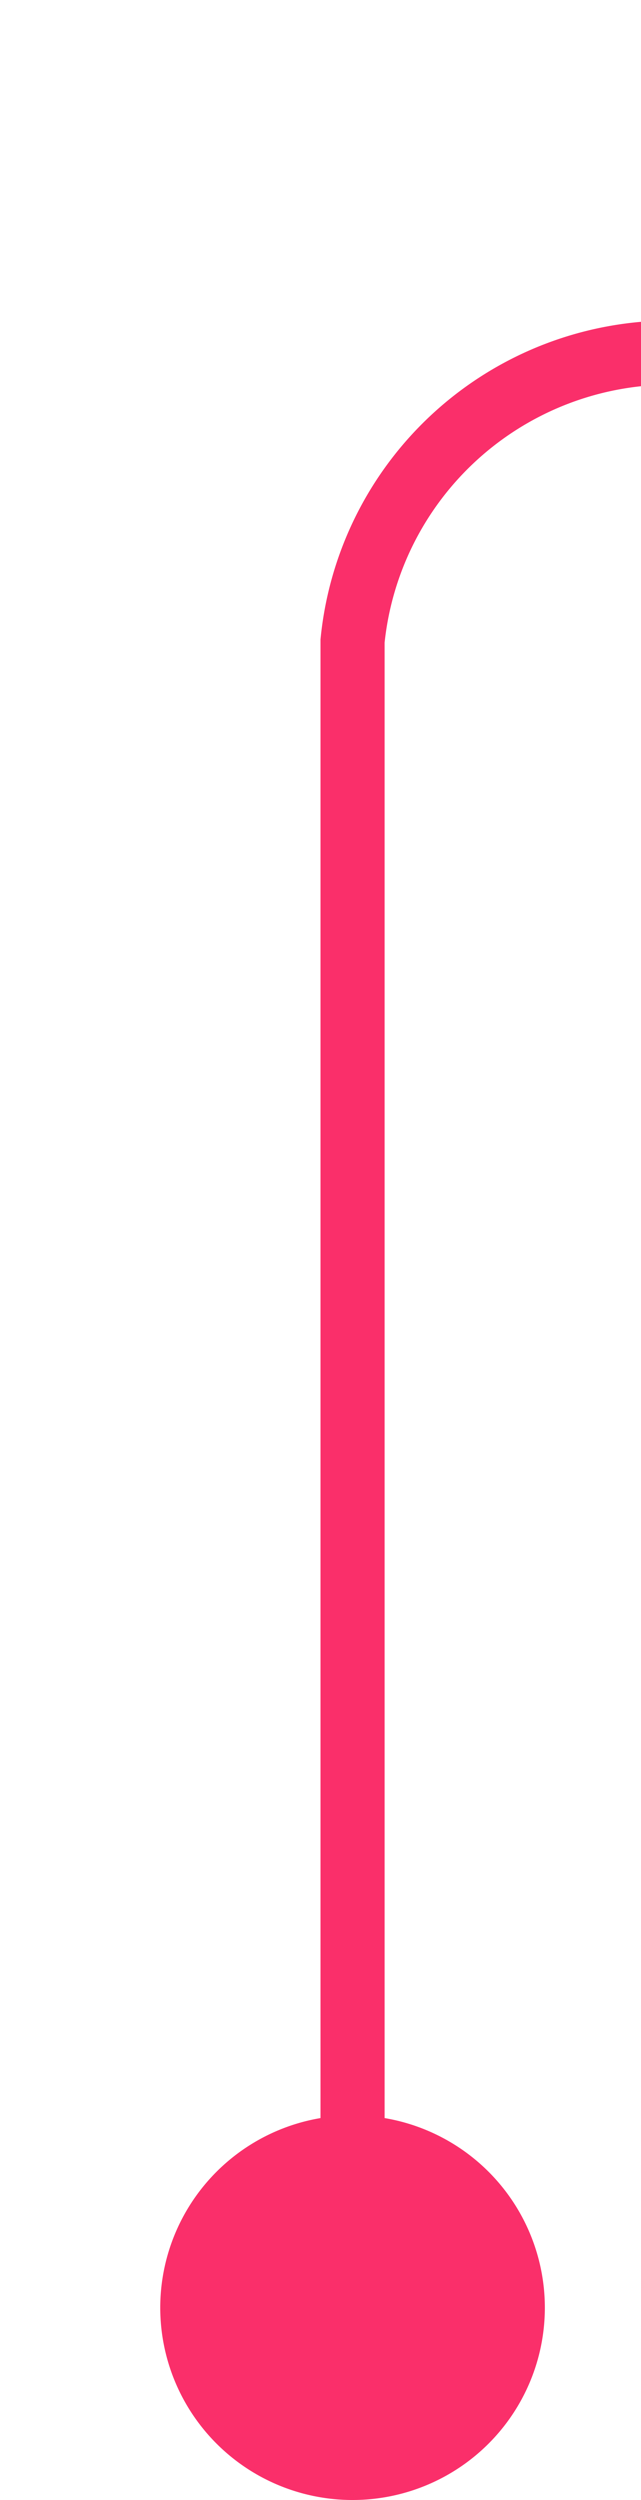 ﻿<?xml version="1.0" encoding="utf-8"?>
<svg version="1.1" xmlns:xlink="http://www.w3.org/1999/xlink" width="10px" height="39px" preserveAspectRatio="xMidYMin meet" viewBox="215 24  8 39" xmlns="http://www.w3.org/2000/svg">
  <path d="M 219.5 62  L 219.5 34  A 5 5 0 0 1 224.5 29.5 L 239 29.5  " stroke-width="1" stroke="#fa2f6a" fill="none" />
  <path d="M 219.5 57  A 3 3 0 0 0 216.5 60 A 3 3 0 0 0 219.5 63 A 3 3 0 0 0 222.5 60 A 3 3 0 0 0 219.5 57 Z M 238 24  L 238 35  L 239 35  L 239 24  L 238 24  Z " fill-rule="nonzero" fill="#fa2f6a" stroke="none" />
</svg>